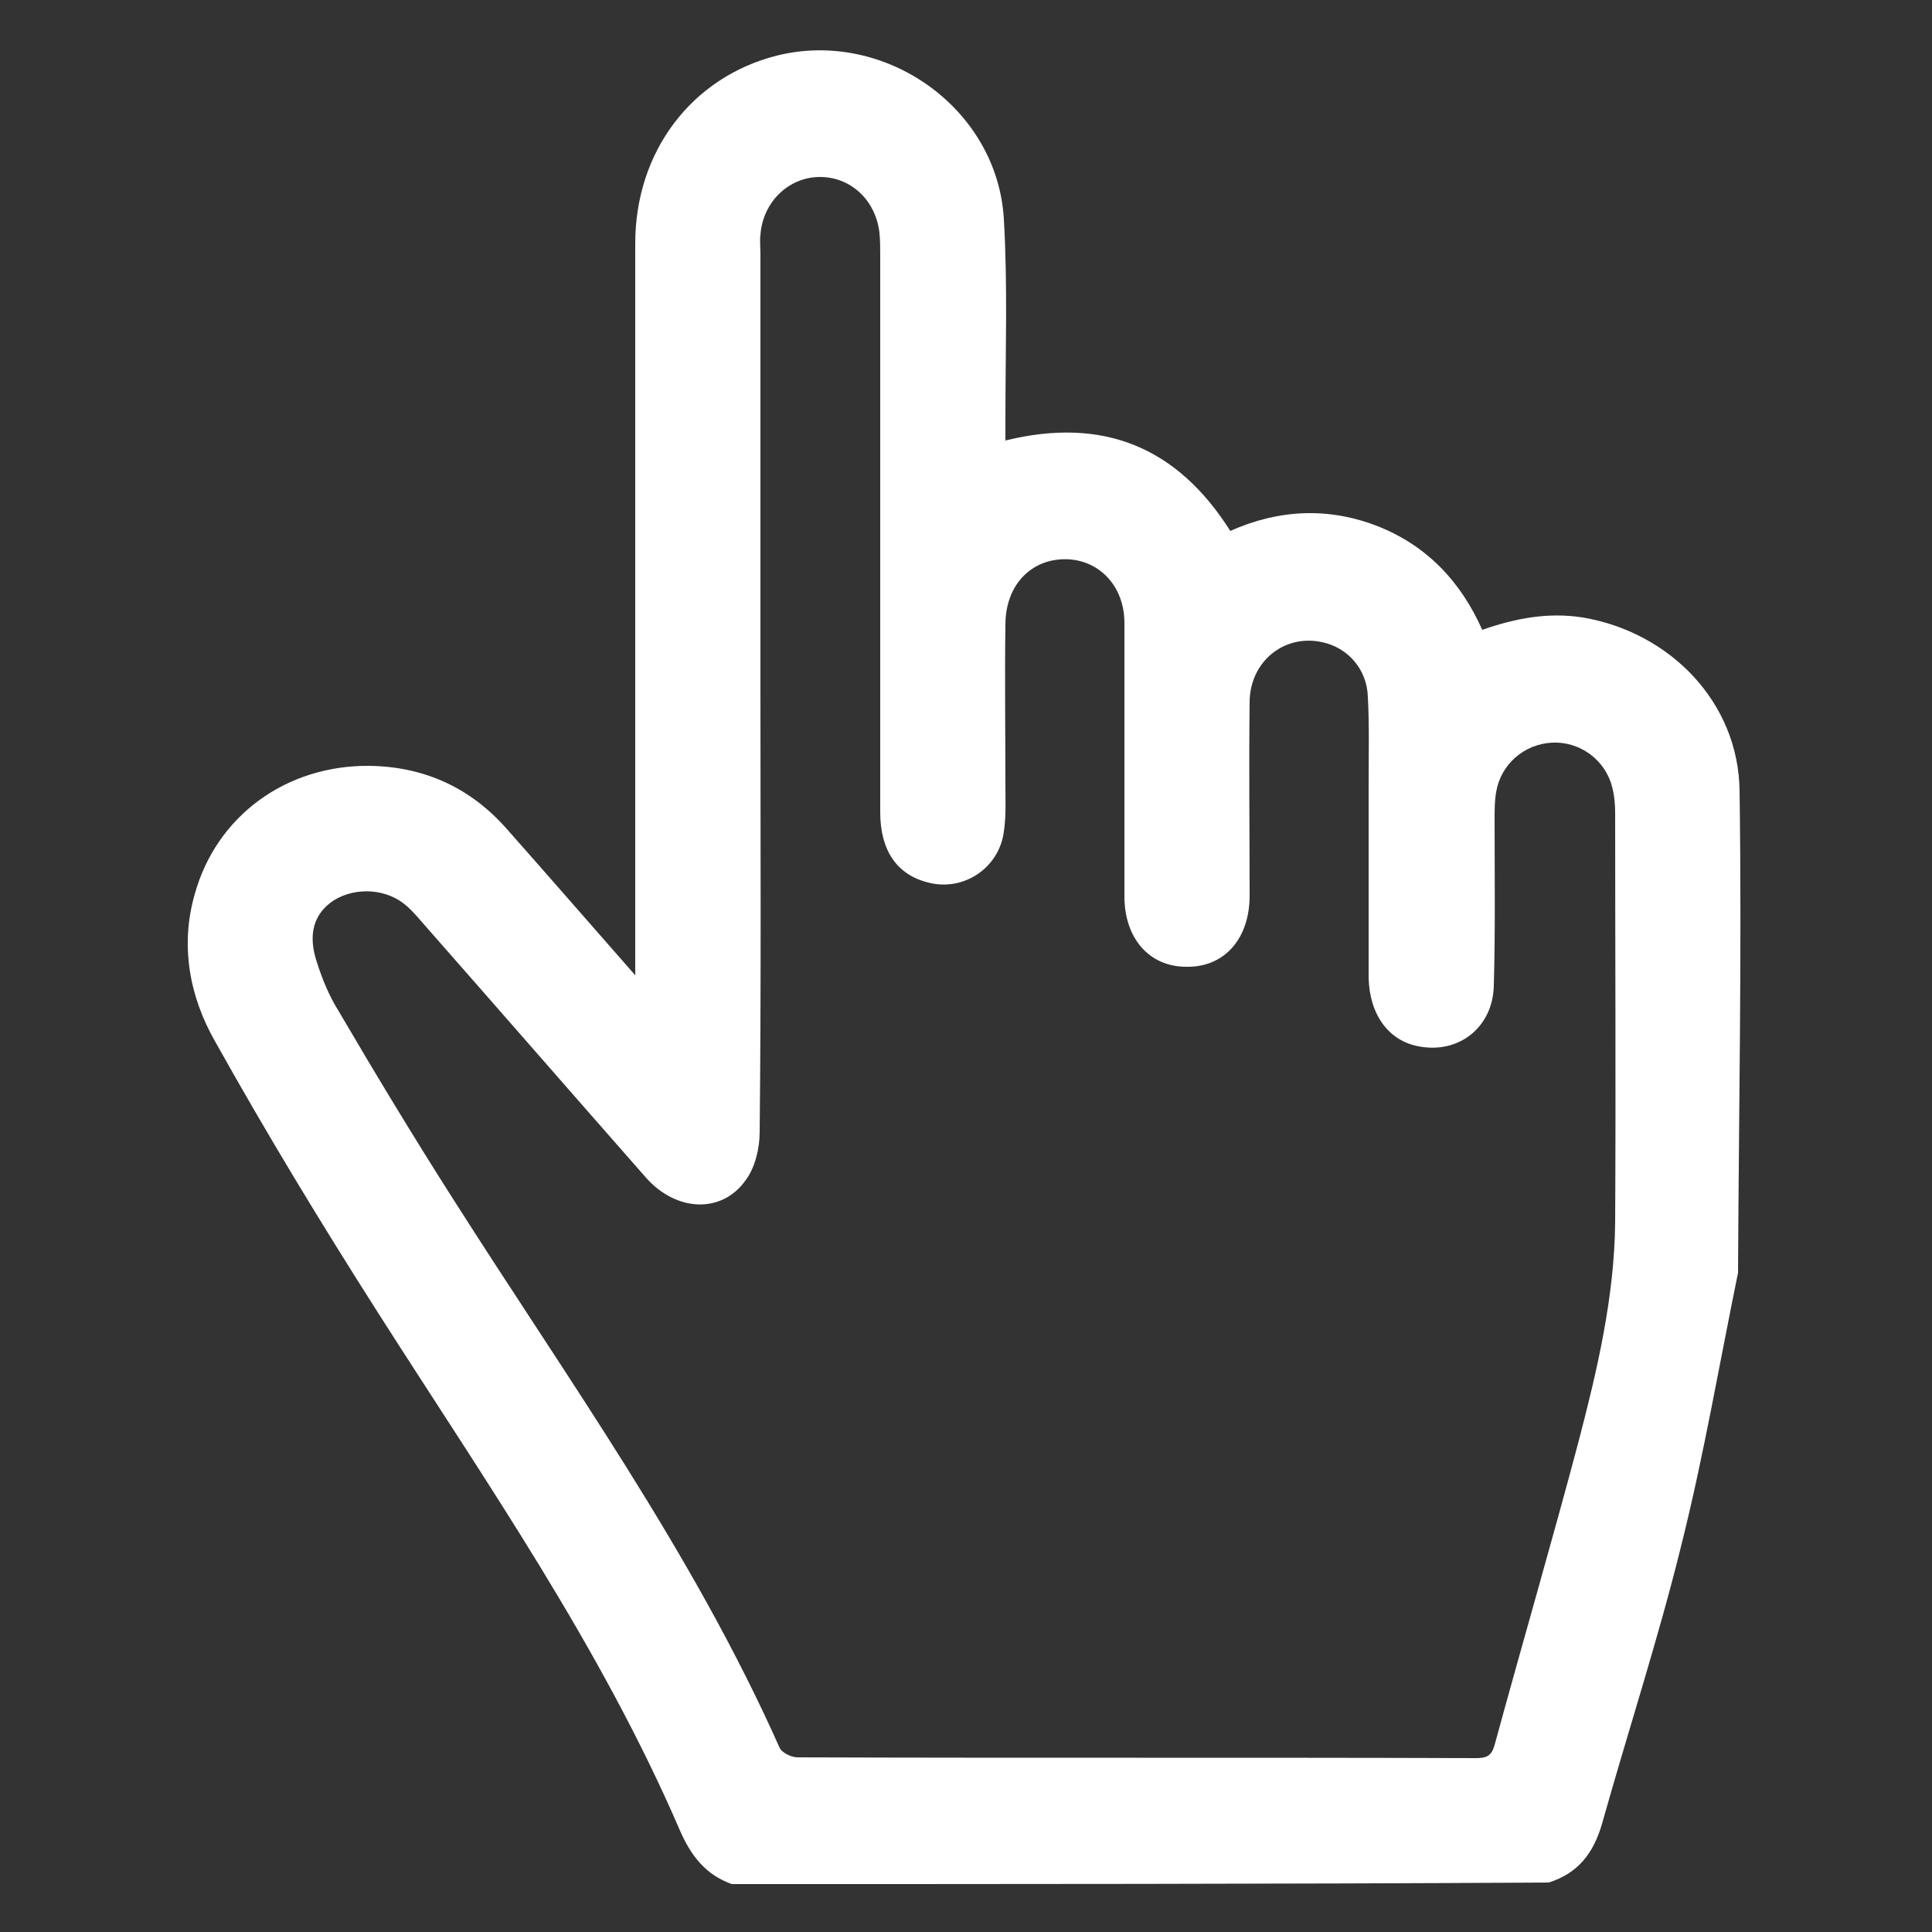 <?xml version="1.0" encoding="utf-8"?>
<!-- Generator: Adobe Illustrator 24.2.3, SVG Export Plug-In . SVG Version: 6.00 Build 0)  -->
<svg version="1.1" id="Capa_1" xmlns="http://www.w3.org/2000/svg" xmlns:xlink="http://www.w3.org/1999/xlink" x="0px" y="0px"
	 viewBox="0 0 250 250" style="enable-background:new 0 0 250 250;" xml:space="preserve">
<rect x="0" y="0" width="250" height="250" fill="#333333" stroke="none"/>
<style type="text/css">
	.st0{fill:#FFFFFF;}
</style>
<g>
	<path class="st0" d="M94.7,243.8c-3.4-1.2-5.3-3.7-6.7-6.9C77.7,213,62.9,191.8,49,170c-7.4-11.6-14.5-23.3-21.2-35.3
		c-3.3-5.8-4.5-12.4-2.6-19C28,105.6,37,99,47.8,99.1c7.2,0.1,13.2,2.9,17.9,8.3c5.4,6.1,10.7,12.2,16.5,18.8c0-1.4,0-2.3,0-3.2
		c0-30.5,0-61,0-91.5c0-11.9,7.3-21.5,18.3-24.3c14-3.5,28.6,6.8,29.4,21.2c0.5,8.5,0.2,17.1,0.2,25.7c0,0.9,0,1.8,0,2.9
		c12.6-3.1,22.2,0.8,29.1,11.7c6.3-2.8,12.7-3.1,19.1-0.6c6.3,2.5,10.7,7.1,13.5,13.4c4.3-1.5,8.5-2.3,13-1.6
		c11.3,1.9,20.2,11,20.3,22.5c0.3,20.8-0.1,41.5-0.2,62.3c-2.4,11.7-4.4,23.5-7.3,35.1c-3,12.2-6.9,24.1-10.3,36.2
		c-1.1,3.8-3.1,6.4-6.9,7.6C165.1,243.8,129.9,243.8,94.7,243.8z M98.4,89.3c0,19.1,0.1,38.1-0.1,57.2c0,2.1-0.6,4.6-1.8,6.2
		c-3.1,4.4-9,4.1-12.9-0.3c-9.5-10.8-18.9-21.6-28.4-32.4c-0.8-0.9-1.6-1.9-2.5-2.7c-2.5-2.3-6.6-2.6-9.5-0.8
		c-2.6,1.7-3.4,4.4-2.2,8c0.7,2.2,1.6,4.4,2.8,6.3c4.8,8.2,9.7,16.3,14.8,24.3c14.8,23.3,31,45.7,42.3,71.1c0.3,0.6,1.5,1.2,2.3,1.2
		c29.3,0.1,58.5,0,87.8,0.1c1.4,0,2-0.3,2.4-1.7c3.6-13.2,7.4-26.2,10.9-39.4c2.4-9.2,4.6-18.6,4.7-28.2c0.1-17.7,0-35.4,0-53
		c0-1.1-0.1-2.3-0.4-3.4c-0.9-3.5-4.2-5.9-7.8-5.7c-3.6,0.2-6.6,2.8-7.2,6.4c-0.2,1.1-0.2,2.3-0.2,3.5c0,7.2,0.1,14.4-0.1,21.5
		c-0.1,5.4-4.5,8.9-9.7,7.9c-3.9-0.7-6.4-4.1-6.5-8.9c0-8.3,0-16.7,0-25c0-3.8,0.1-7.6-0.1-11.3c-0.1-3.6-2.6-6.4-5.9-7.1
		c-4.9-1.1-9.4,2.5-9.4,7.8c-0.1,8.3,0,16.7,0,25c0,5.6-3.3,9.3-8.2,9.2c-4.8,0-8-3.7-8-9.1c0-3.9,0-7.9,0-11.8c0-7.9,0-15.7,0-23.6
		c0-5.4-4.2-9-9.2-8.1c-3.7,0.7-6.2,3.9-6.2,8.3c-0.1,6.9,0,13.9,0,20.8c0,2,0.1,4-0.2,6c-0.6,4.7-5.2,7.8-9.8,6.6
		c-4-1-6.2-4.1-6.2-9.1c0-24,0-48,0-72c0-1,0-2-0.1-3c-0.5-4.2-3.7-7.2-7.7-7.2s-7.4,3.2-7.7,7.5c-0.1,0.8,0,1.7,0,2.5
		C98.4,51.7,98.4,70.5,98.4,89.3z"/>
</g>
</svg>
